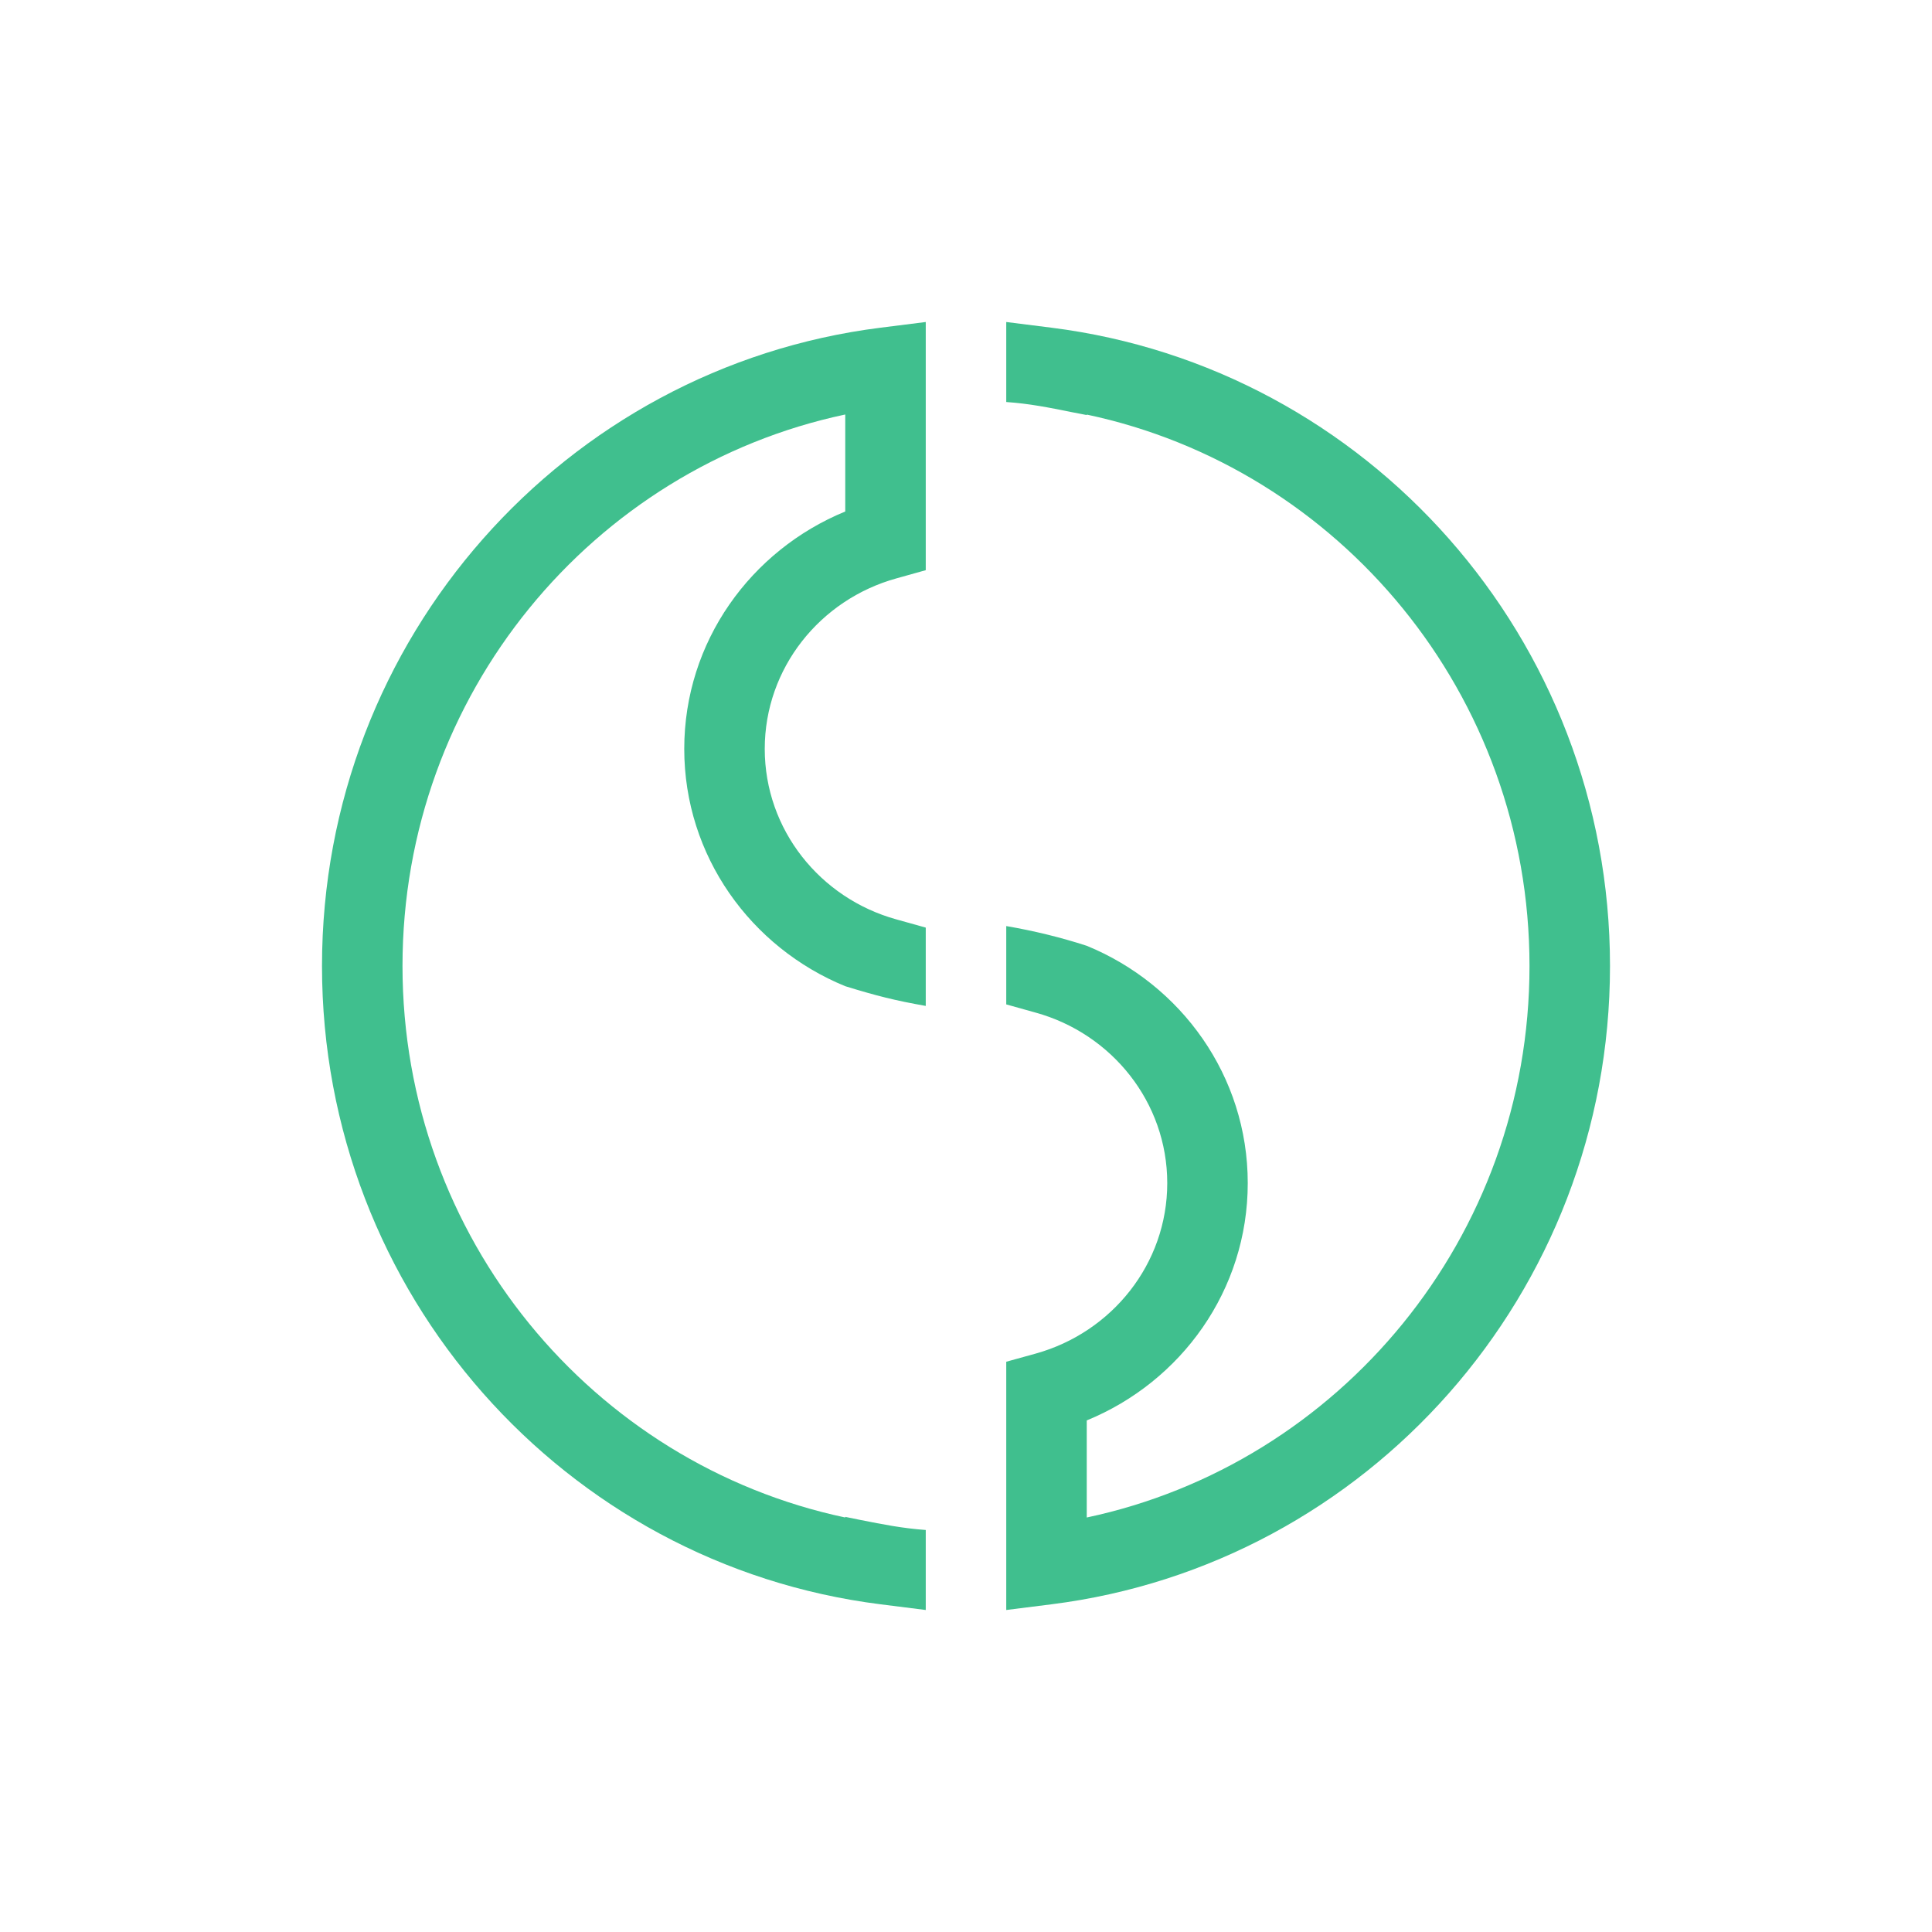 <svg width="24" height="24" viewBox="0 0 24 24" fill="none" xmlns="http://www.w3.org/2000/svg">
<path d="M11.5 7.083V4L10.937 4.071C7.02 4.564 4 7.931 4 12C4 16.069 7.019 19.436 10.937 19.929L11.5 20V19.006C11.212 18.985 10.973 18.938 10.686 18.881L10.5 18.843V18.851C7.364 18.186 5 15.377 5 12C5 8.623 7.364 5.813 10.5 5.149V6.354C9.328 6.835 8.5 7.971 8.5 9.303C8.5 10.634 9.328 11.771 10.5 12.251C10.891 12.371 11.111 12.427 11.5 12.496V11.523L11.135 11.421C10.187 11.159 9.5 10.306 9.5 9.303C9.5 8.3 10.187 7.448 11.135 7.185L11.5 7.083ZM12.5 16.916V20L13.063 19.929C16.98 19.436 20 16.069 20 12C20 7.931 16.98 4.564 13.063 4.071L12.5 4V4.994C12.788 5.014 13.027 5.062 13.314 5.12L13.5 5.156V5.15C16.635 5.814 19 8.623 19 12C19 15.377 16.635 18.186 13.5 18.851V17.645C14.672 17.165 15.5 16.029 15.5 14.697C15.5 13.365 14.672 12.229 13.5 11.749C13.173 11.643 12.839 11.562 12.5 11.504V12.477L12.865 12.579C13.812 12.841 14.5 13.694 14.5 14.697C14.5 15.7 13.812 16.552 12.865 16.815L12.5 16.916Z" fill="#40BF8E"/>
</svg>
